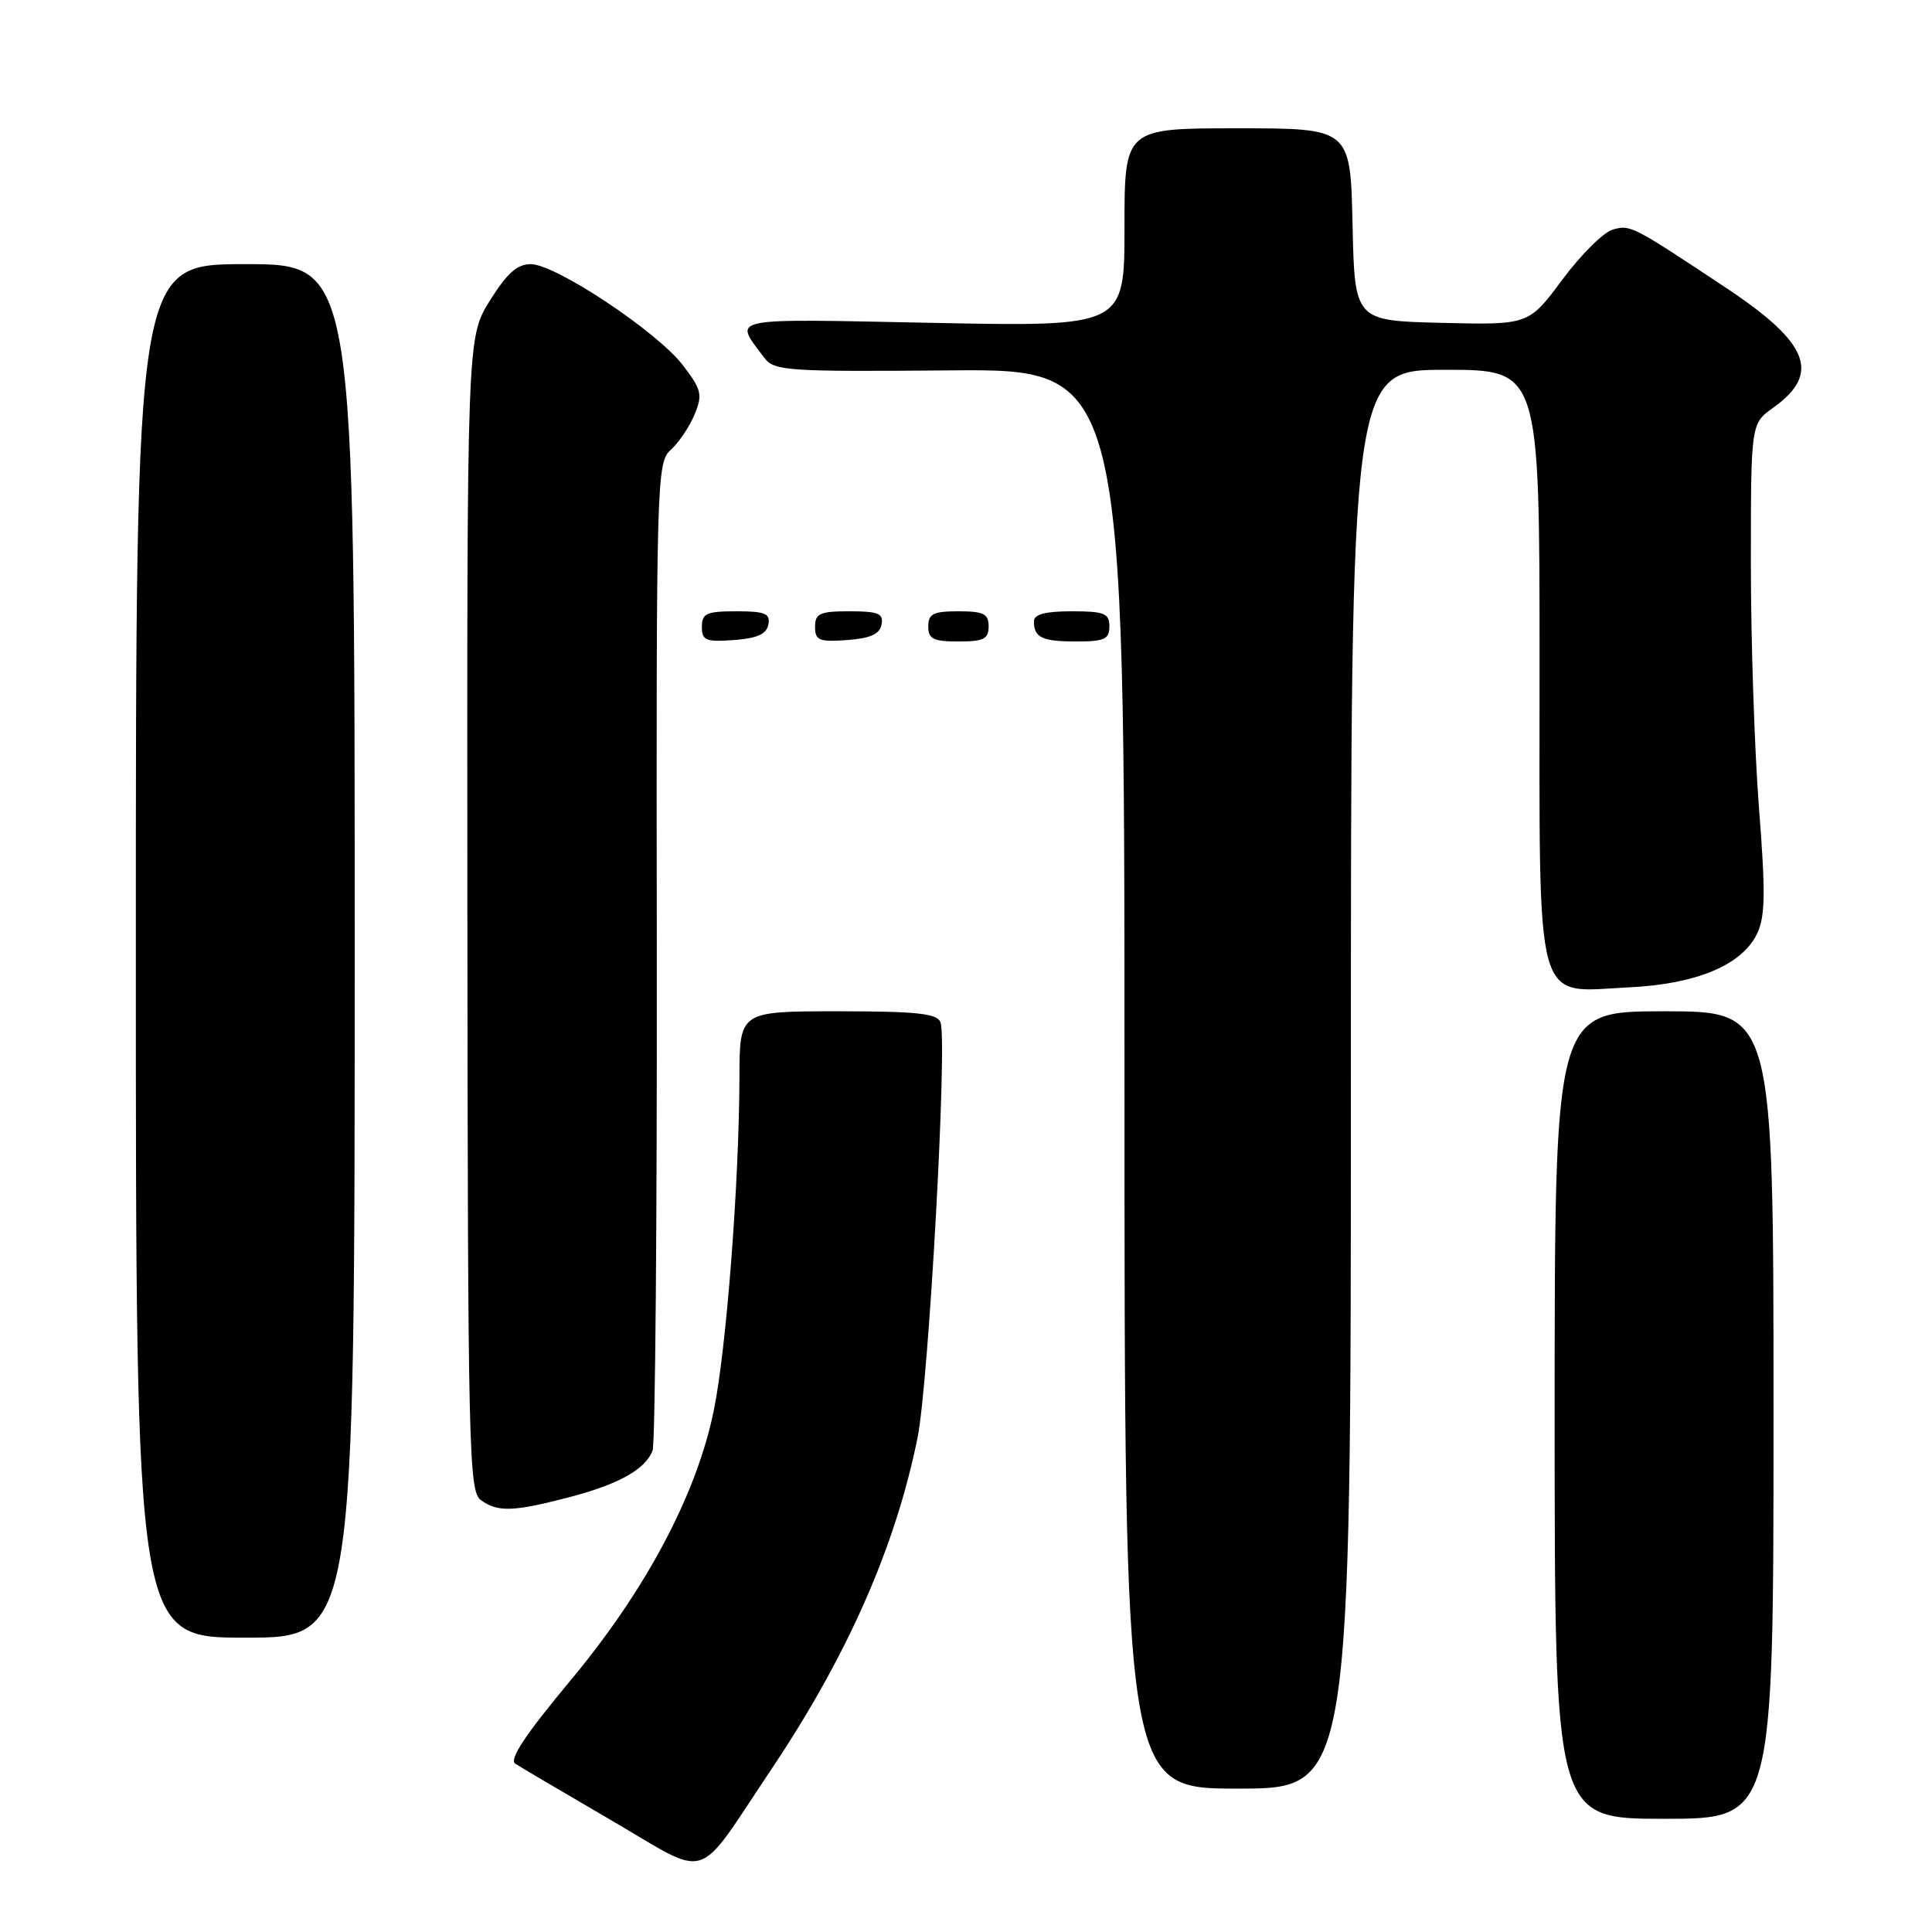<?xml version="1.0" encoding="UTF-8" standalone="no"?>
<!DOCTYPE svg PUBLIC "-//W3C//DTD SVG 1.1//EN" "http://www.w3.org/Graphics/SVG/1.1/DTD/svg11.dtd" >
<svg xmlns="http://www.w3.org/2000/svg" xmlns:xlink="http://www.w3.org/1999/xlink" version="1.1" viewBox="0 0 256 256">
 <g >
 <path fill="currentColor"
d=" M 102.17 234.50 C 112.28 219.43 118.67 204.93 121.58 190.50 C 123.07 183.09 125.56 137.91 124.62 135.45 C 124.17 134.29 121.48 134.00 111.03 134.00 C 98.00 134.00 98.00 134.00 97.98 142.75 C 97.94 156.84 96.24 178.90 94.56 187.00 C 92.25 198.14 85.55 210.73 75.56 222.71 C 69.62 229.84 67.42 233.15 68.28 233.70 C 68.95 234.14 74.67 237.51 81.00 241.20 C 94.34 248.97 91.96 249.73 102.17 234.50 Z  M 235.00 187.50 C 235.00 134.00 235.00 134.00 220.50 134.00 C 206.00 134.00 206.00 134.00 206.00 187.50 C 206.00 241.00 206.00 241.00 220.50 241.00 C 235.00 241.00 235.00 241.00 235.00 187.50 Z  M 179.00 143.00 C 179.00 49.00 179.00 49.00 191.50 49.00 C 204.00 49.00 204.00 49.00 204.00 88.00 C 204.00 134.44 203.17 131.45 215.85 130.83 C 224.82 130.40 230.85 127.86 232.83 123.70 C 233.91 121.43 233.95 118.25 233.08 107.14 C 232.49 99.58 232.00 85.01 232.00 74.76 C 232.00 56.14 232.00 56.14 234.94 54.04 C 241.30 49.51 239.73 45.47 228.81 38.21 C 216.26 29.87 216.05 29.77 213.73 30.41 C 212.50 30.74 209.49 33.73 207.03 37.04 C 202.56 43.06 202.56 43.06 191.03 42.78 C 179.50 42.50 179.50 42.50 179.22 29.75 C 178.94 17.00 178.94 17.00 163.97 17.00 C 149.00 17.00 149.00 17.00 149.00 30.14 C 149.00 43.29 149.00 43.29 123.54 42.78 C 95.88 42.23 97.21 41.96 101.26 47.39 C 102.58 49.15 104.17 49.26 125.84 49.08 C 149.00 48.88 149.00 48.88 149.00 142.94 C 149.00 237.00 149.00 237.00 164.00 237.00 C 179.00 237.00 179.00 237.00 179.00 143.00 Z  M 47.00 126.00 C 47.00 35.00 47.00 35.00 32.50 35.00 C 18.00 35.00 18.00 35.00 18.00 126.00 C 18.00 217.00 18.00 217.00 32.50 217.00 C 47.00 217.00 47.00 217.00 47.00 126.00 Z  M 75.23 198.44 C 81.93 196.71 85.51 194.72 86.47 192.21 C 86.82 191.30 87.07 161.48 87.03 125.95 C 86.95 63.30 87.01 61.31 88.88 59.61 C 89.95 58.64 91.36 56.54 92.03 54.93 C 93.12 52.30 92.97 51.64 90.49 48.40 C 87.10 43.96 73.62 35.00 70.33 35.00 C 68.52 35.00 67.16 36.22 64.89 39.87 C 61.87 44.73 61.87 44.73 61.93 121.12 C 61.99 191.70 62.12 197.59 63.69 198.75 C 65.90 200.38 67.95 200.33 75.23 198.44 Z  M 101.81 82.75 C 102.09 81.29 101.39 81.00 97.57 81.00 C 93.62 81.00 93.00 81.28 93.00 83.06 C 93.00 84.86 93.53 85.08 97.24 84.81 C 100.34 84.58 101.57 84.03 101.81 82.75 Z  M 116.81 82.75 C 117.09 81.29 116.39 81.00 112.57 81.00 C 108.62 81.00 108.00 81.28 108.00 83.06 C 108.00 84.86 108.53 85.08 112.24 84.81 C 115.34 84.58 116.57 84.03 116.81 82.75 Z  M 131.00 83.00 C 131.00 81.33 130.33 81.00 127.00 81.00 C 123.67 81.00 123.00 81.33 123.00 83.00 C 123.00 84.67 123.67 85.00 127.00 85.00 C 130.33 85.00 131.00 84.67 131.00 83.00 Z  M 147.00 83.00 C 147.00 81.27 146.33 81.00 142.00 81.00 C 138.50 81.00 137.00 81.40 137.00 82.33 C 137.00 84.49 138.08 85.00 142.67 85.00 C 146.33 85.00 147.00 84.69 147.00 83.00 Z "/>
</g>
</svg>